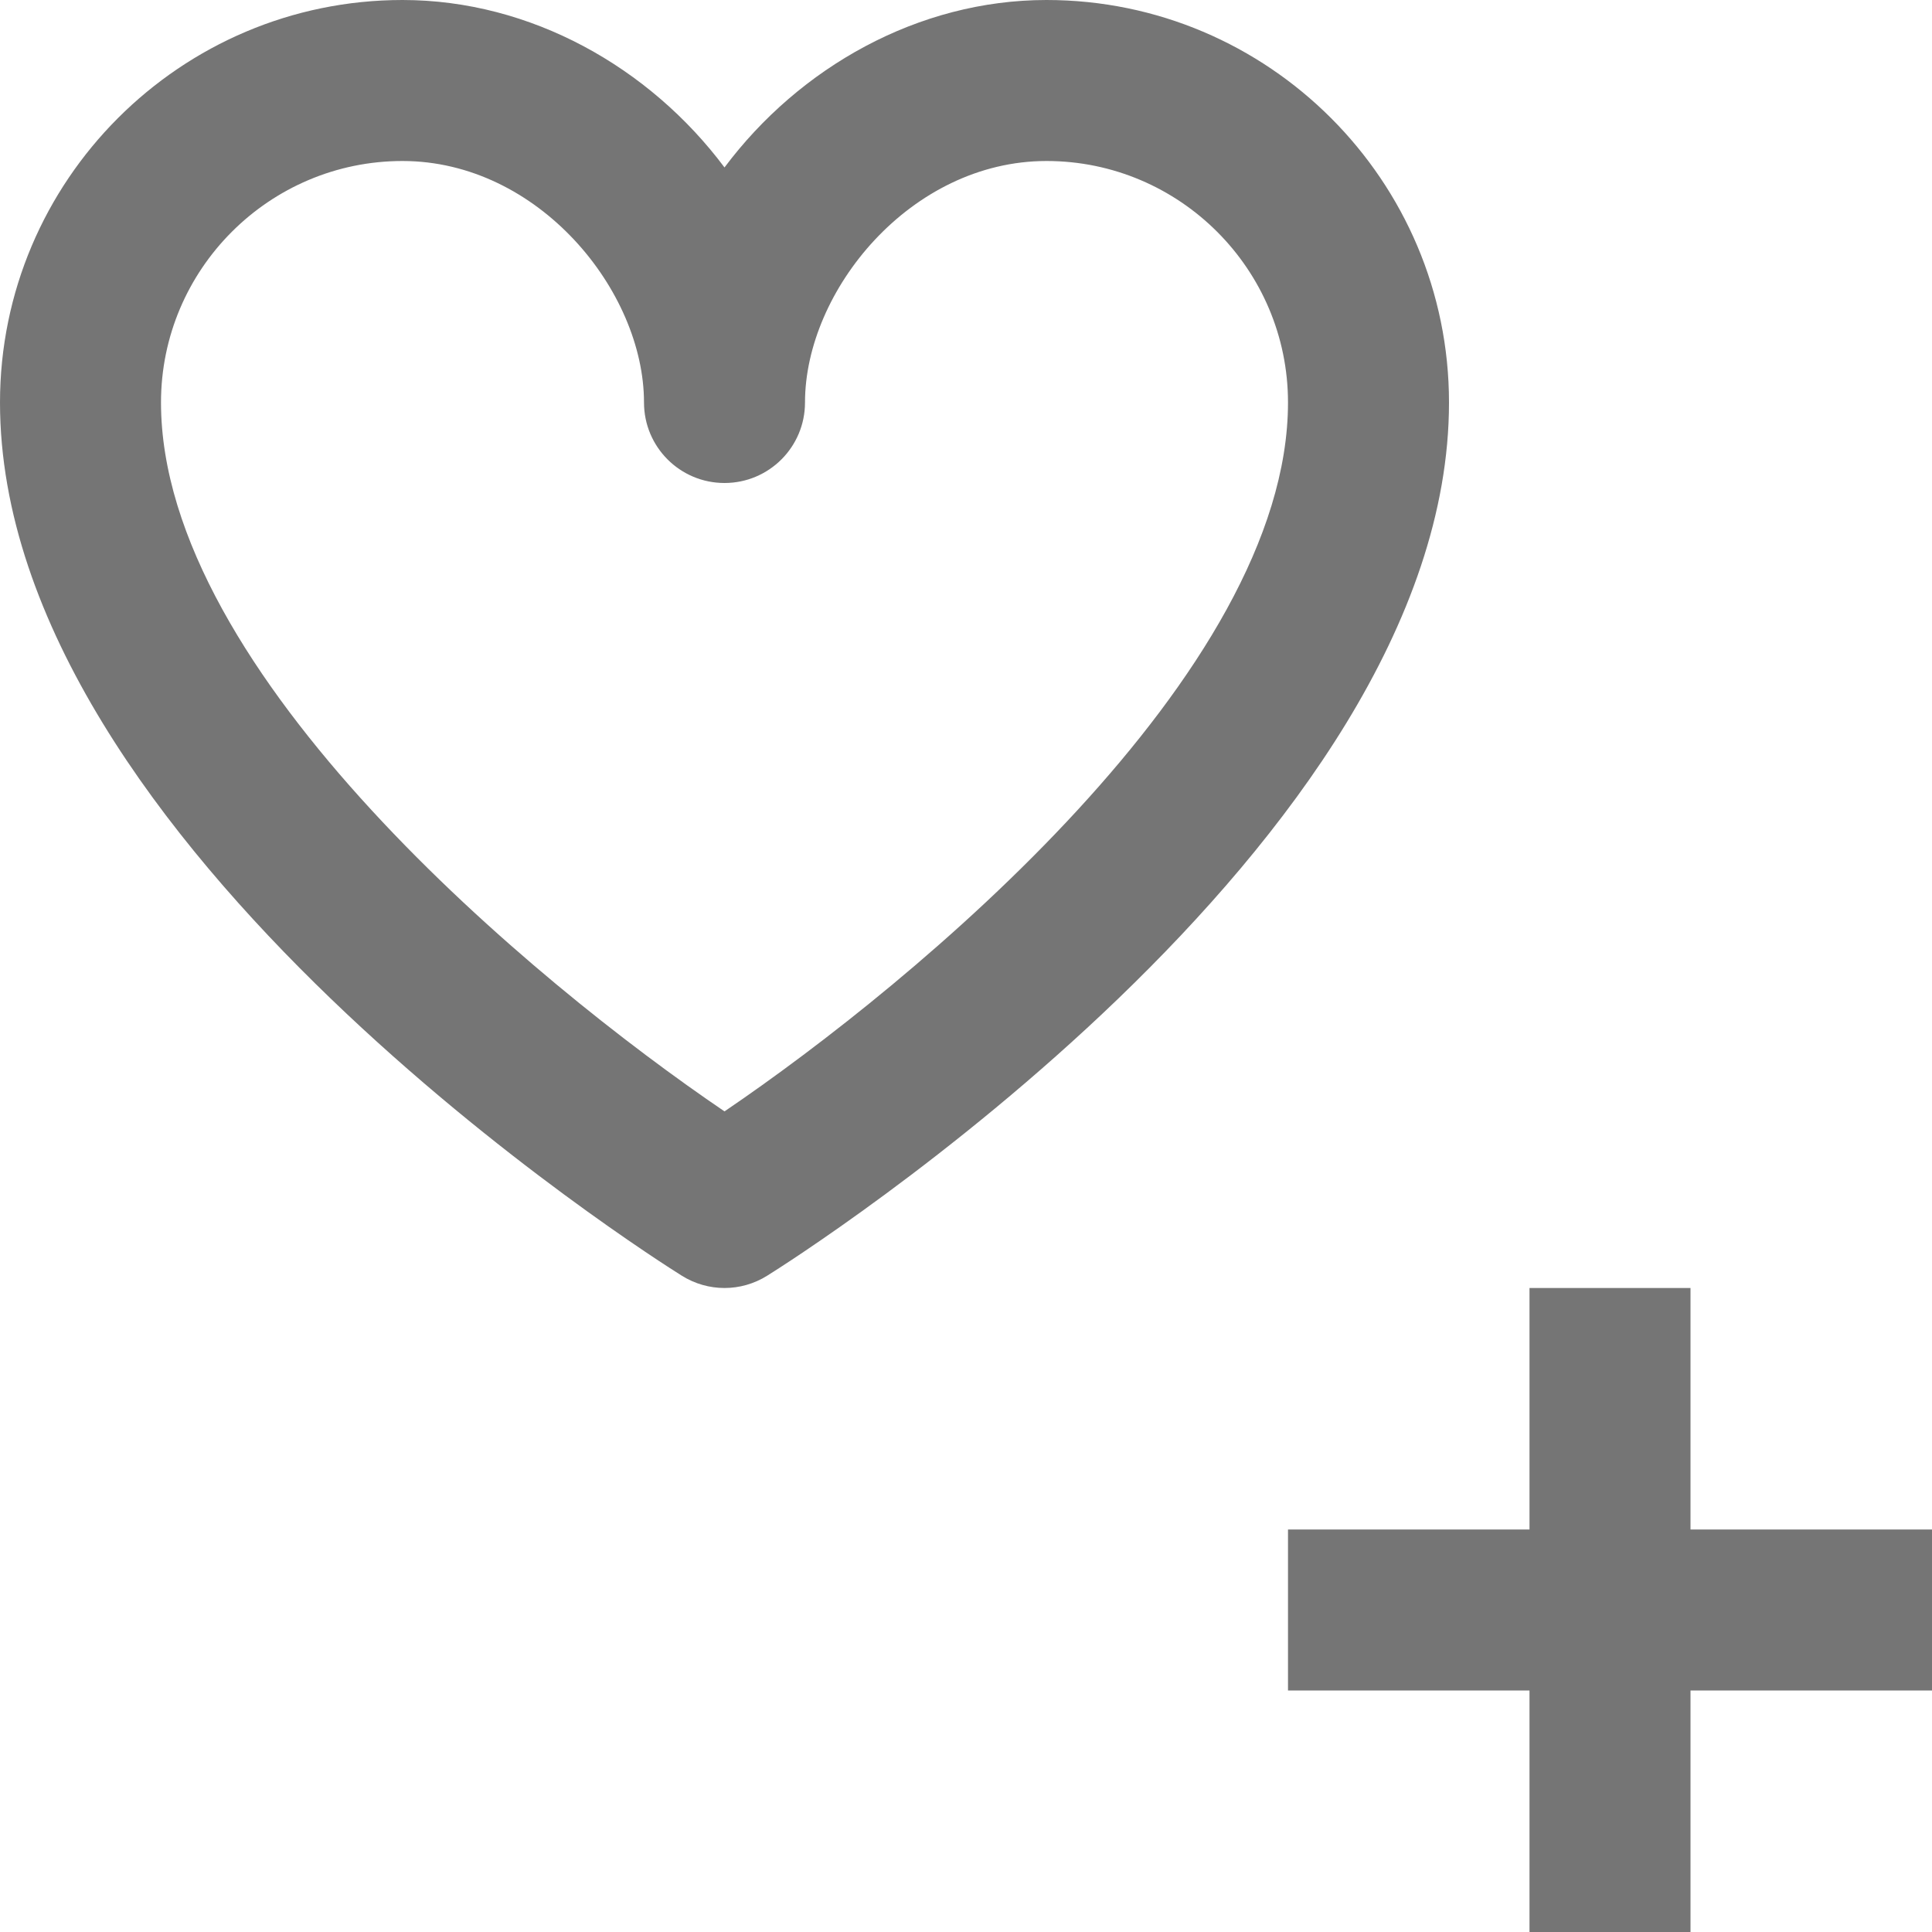 <?xml version="1.0" encoding="iso-8859-1"?>
<!-- Generator: Adobe Illustrator 16.0.0, SVG Export Plug-In . SVG Version: 6.00 Build 0)  -->
<!DOCTYPE svg PUBLIC "-//W3C//DTD SVG 1.1//EN" "http://www.w3.org/Graphics/SVG/1.1/DTD/svg11.dtd">
<svg version="1.1" xmlns="http://www.w3.org/2000/svg" xmlns:xlink="http://www.w3.org/1999/xlink" x="0px" y="0px" width="24px"
	 height="24px" viewBox="0 0 24 24" style="enable-background:new 0 0 24 24;" xml:space="preserve">
<g id="Frame_-_24px">
	<rect style="fill:none;" width="24" height="24"/>
</g>
<g id="Line_Icons">
	<g>
		<g>
			<path style="fill:#757575;" d="M9,16c-0.184,0-0.367-0.051-0.529-0.152C8.124,15.632,0,10.491,0,5c0-2.757,2.243-5,5-5
				c1.594,0,3.07,0.837,4,2.08C9.93,0.837,11.406,0,13,0c2.757,0,5,2.243,5,5c0,5.491-8.124,10.632-8.471,10.848
				C9.367,15.949,9.184,16,9,16z M5,2C3.346,2,2,3.346,2,5c0,3.363,4.643,7.207,7,8.806c2.357-1.599,7-5.442,7-8.806
				c0-1.654-1.346-3-3-3c-1.689,0-3,1.613-3,3c0,0.552-0.447,1-1,1S8,5.552,8,5C8,3.613,6.689,2,5,2z"/>
		</g>
		<polygon style="fill:#757575;" points="24,19 21,19 21,16 19,16 19,19 16,19 16,21 19,21 19,24 21,24 21,21 24,21 		"/>
	</g>
</g>
</svg>
